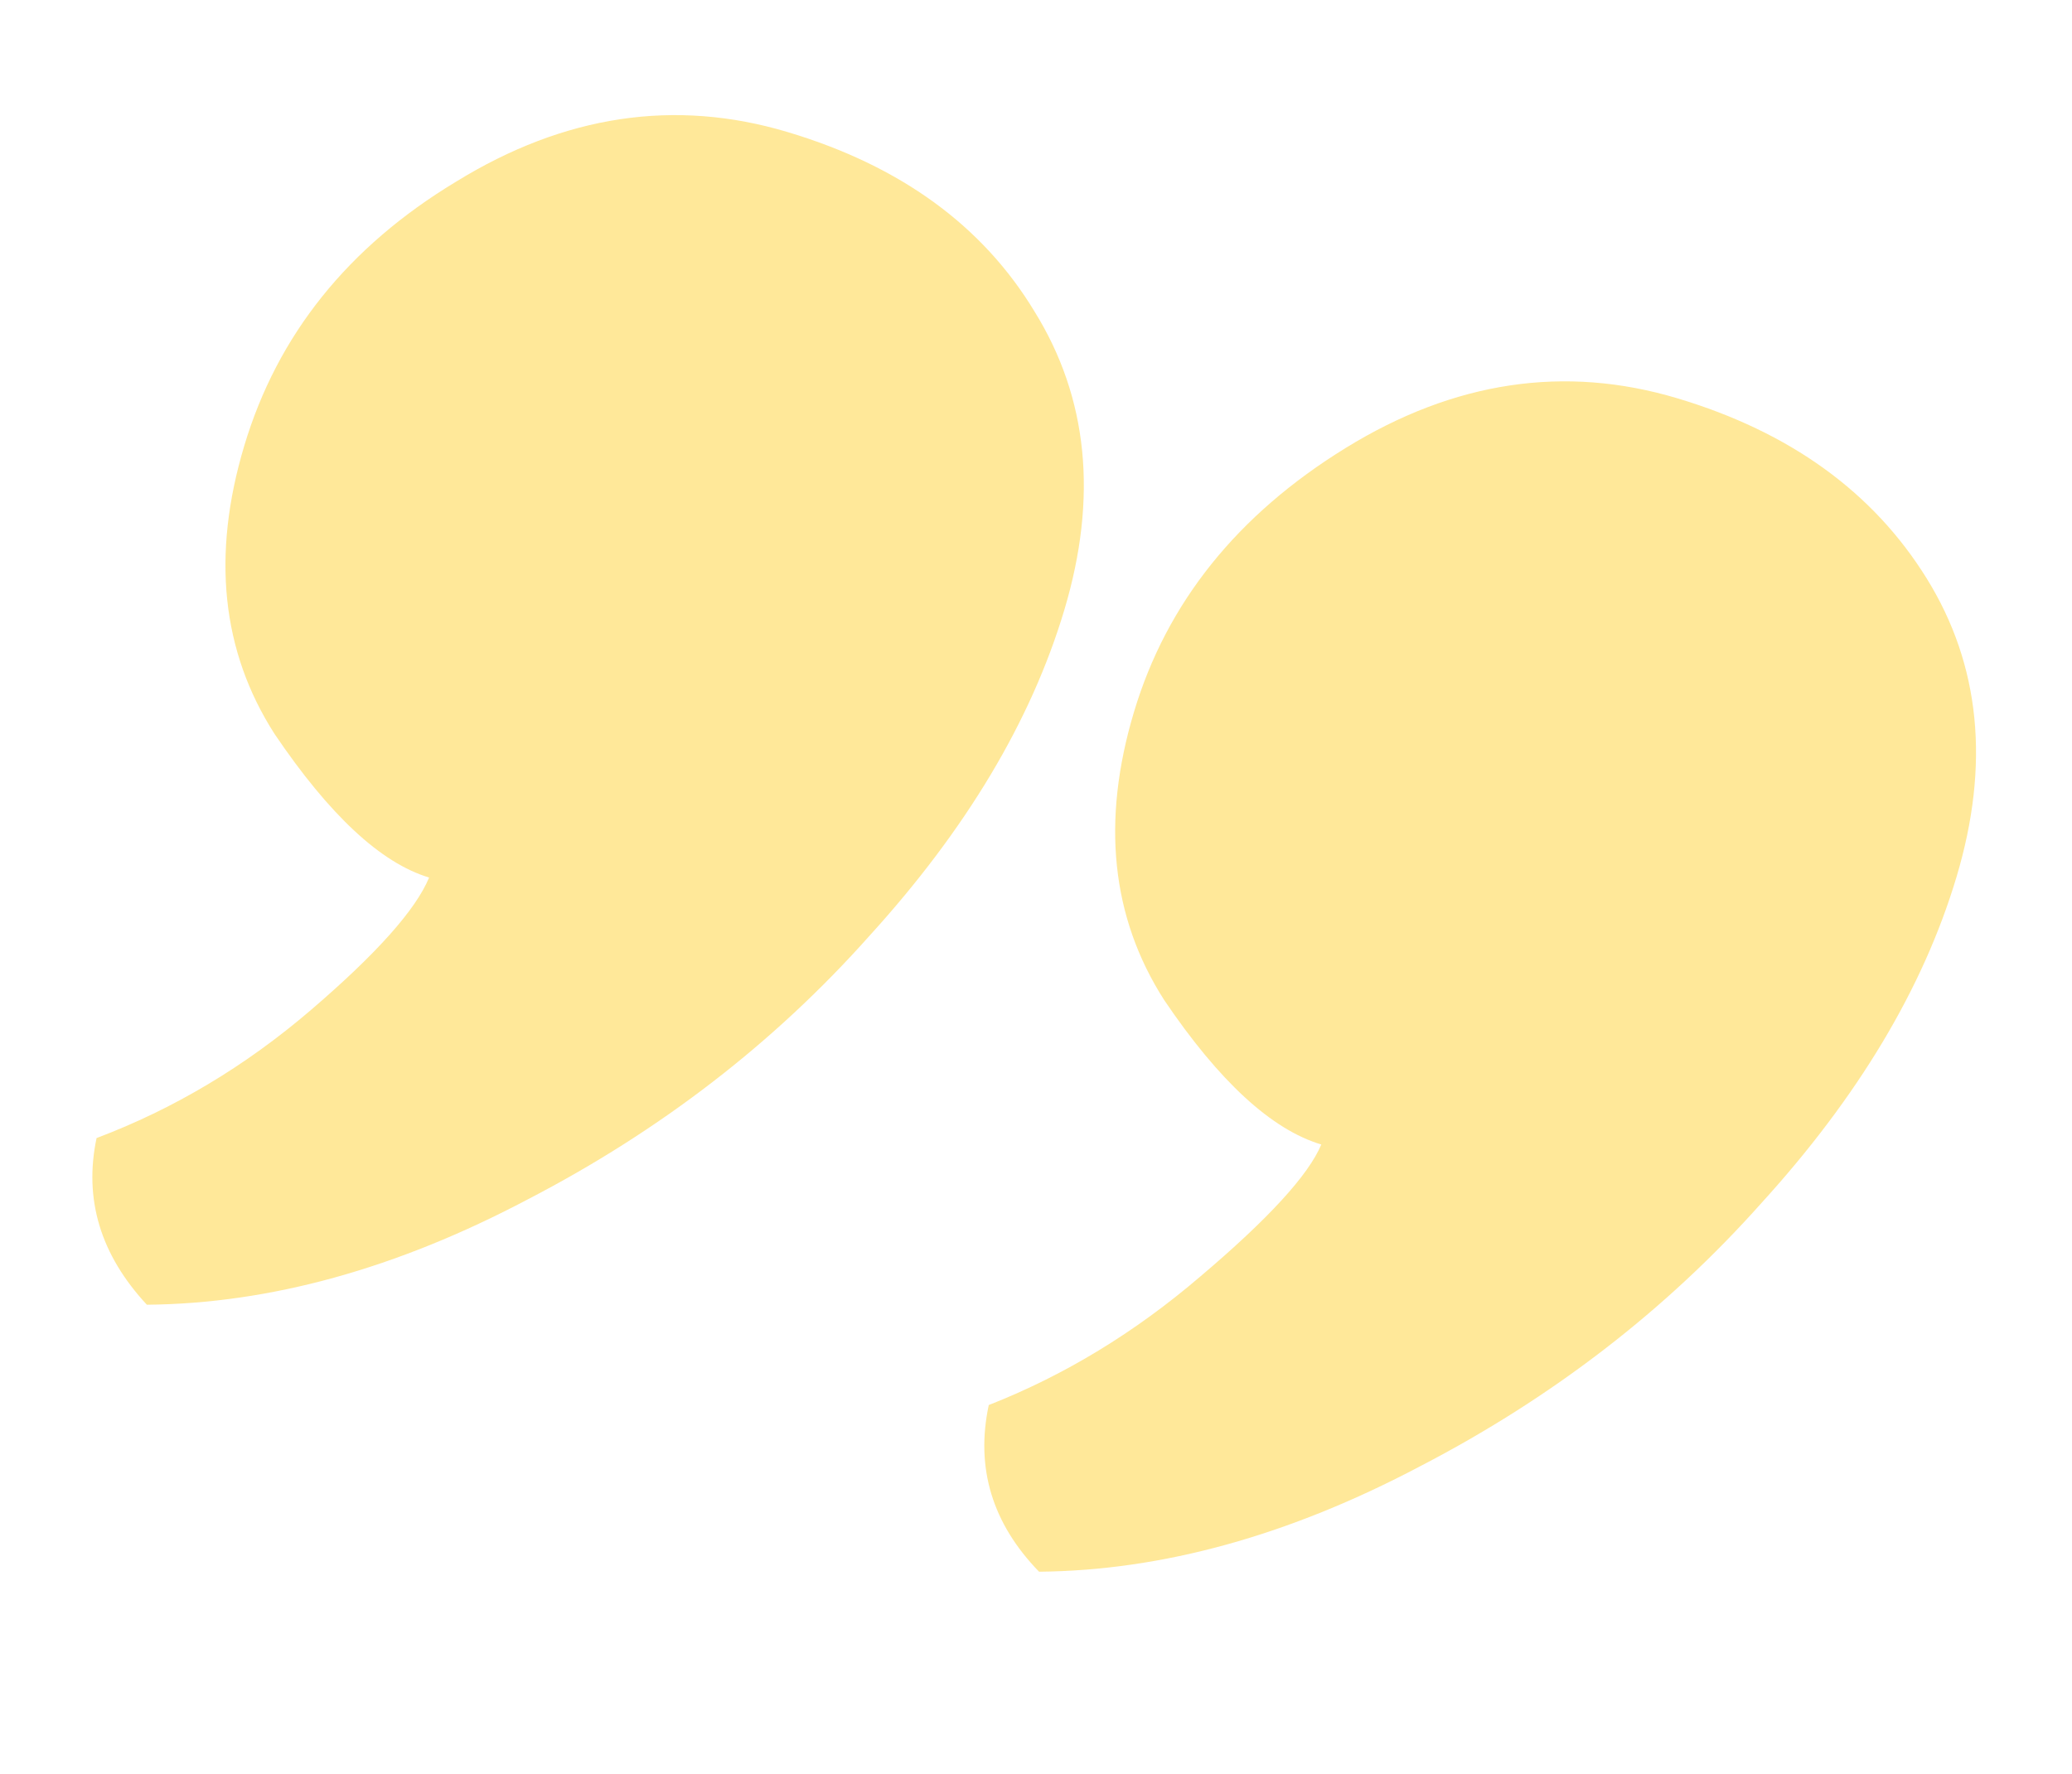 <svg width="195" height="167" viewBox="0 0 195 167" fill="none" xmlns="http://www.w3.org/2000/svg">
<path opacity="0.4" d="M124.35 107.739C119.672 106.339 114.743 101.806 109.562 94.139C104.584 86.363 103.636 77.329 106.716 67.038C109.796 56.747 116.44 48.457 126.647 42.168C136.854 35.879 147.259 34.321 157.862 37.495C168.465 40.668 176.287 46.322 181.328 54.457C186.368 62.591 187.302 71.96 184.128 82.563C181.001 93.01 174.881 103.241 165.767 113.255C156.81 123.316 146.097 131.578 133.629 138.04C121.318 144.548 109.37 147.853 97.787 147.954C93.373 143.404 91.795 138.175 93.054 132.266C100.176 129.471 106.823 125.429 112.993 120.14C119.366 114.742 123.151 110.608 124.35 107.739ZM40.384 82.607C35.862 81.254 31.011 76.744 25.83 69.077C20.852 61.301 19.904 52.267 22.984 41.976C26.111 31.529 32.754 23.239 42.915 17.106C53.122 10.817 63.527 9.259 74.13 12.433C84.733 15.606 92.477 21.237 97.362 29.325C102.402 37.459 103.336 46.828 100.162 57.431C97.035 67.878 90.915 78.109 81.801 88.123C72.844 98.184 62.131 106.446 49.663 112.908C37.352 119.416 25.404 122.721 13.821 122.822C9.453 118.117 7.875 112.887 9.088 107.134C16.366 104.386 23.091 100.367 29.261 95.078C35.431 89.79 39.139 85.632 40.384 82.607Z" fill="#FFC700"/>
</svg>
